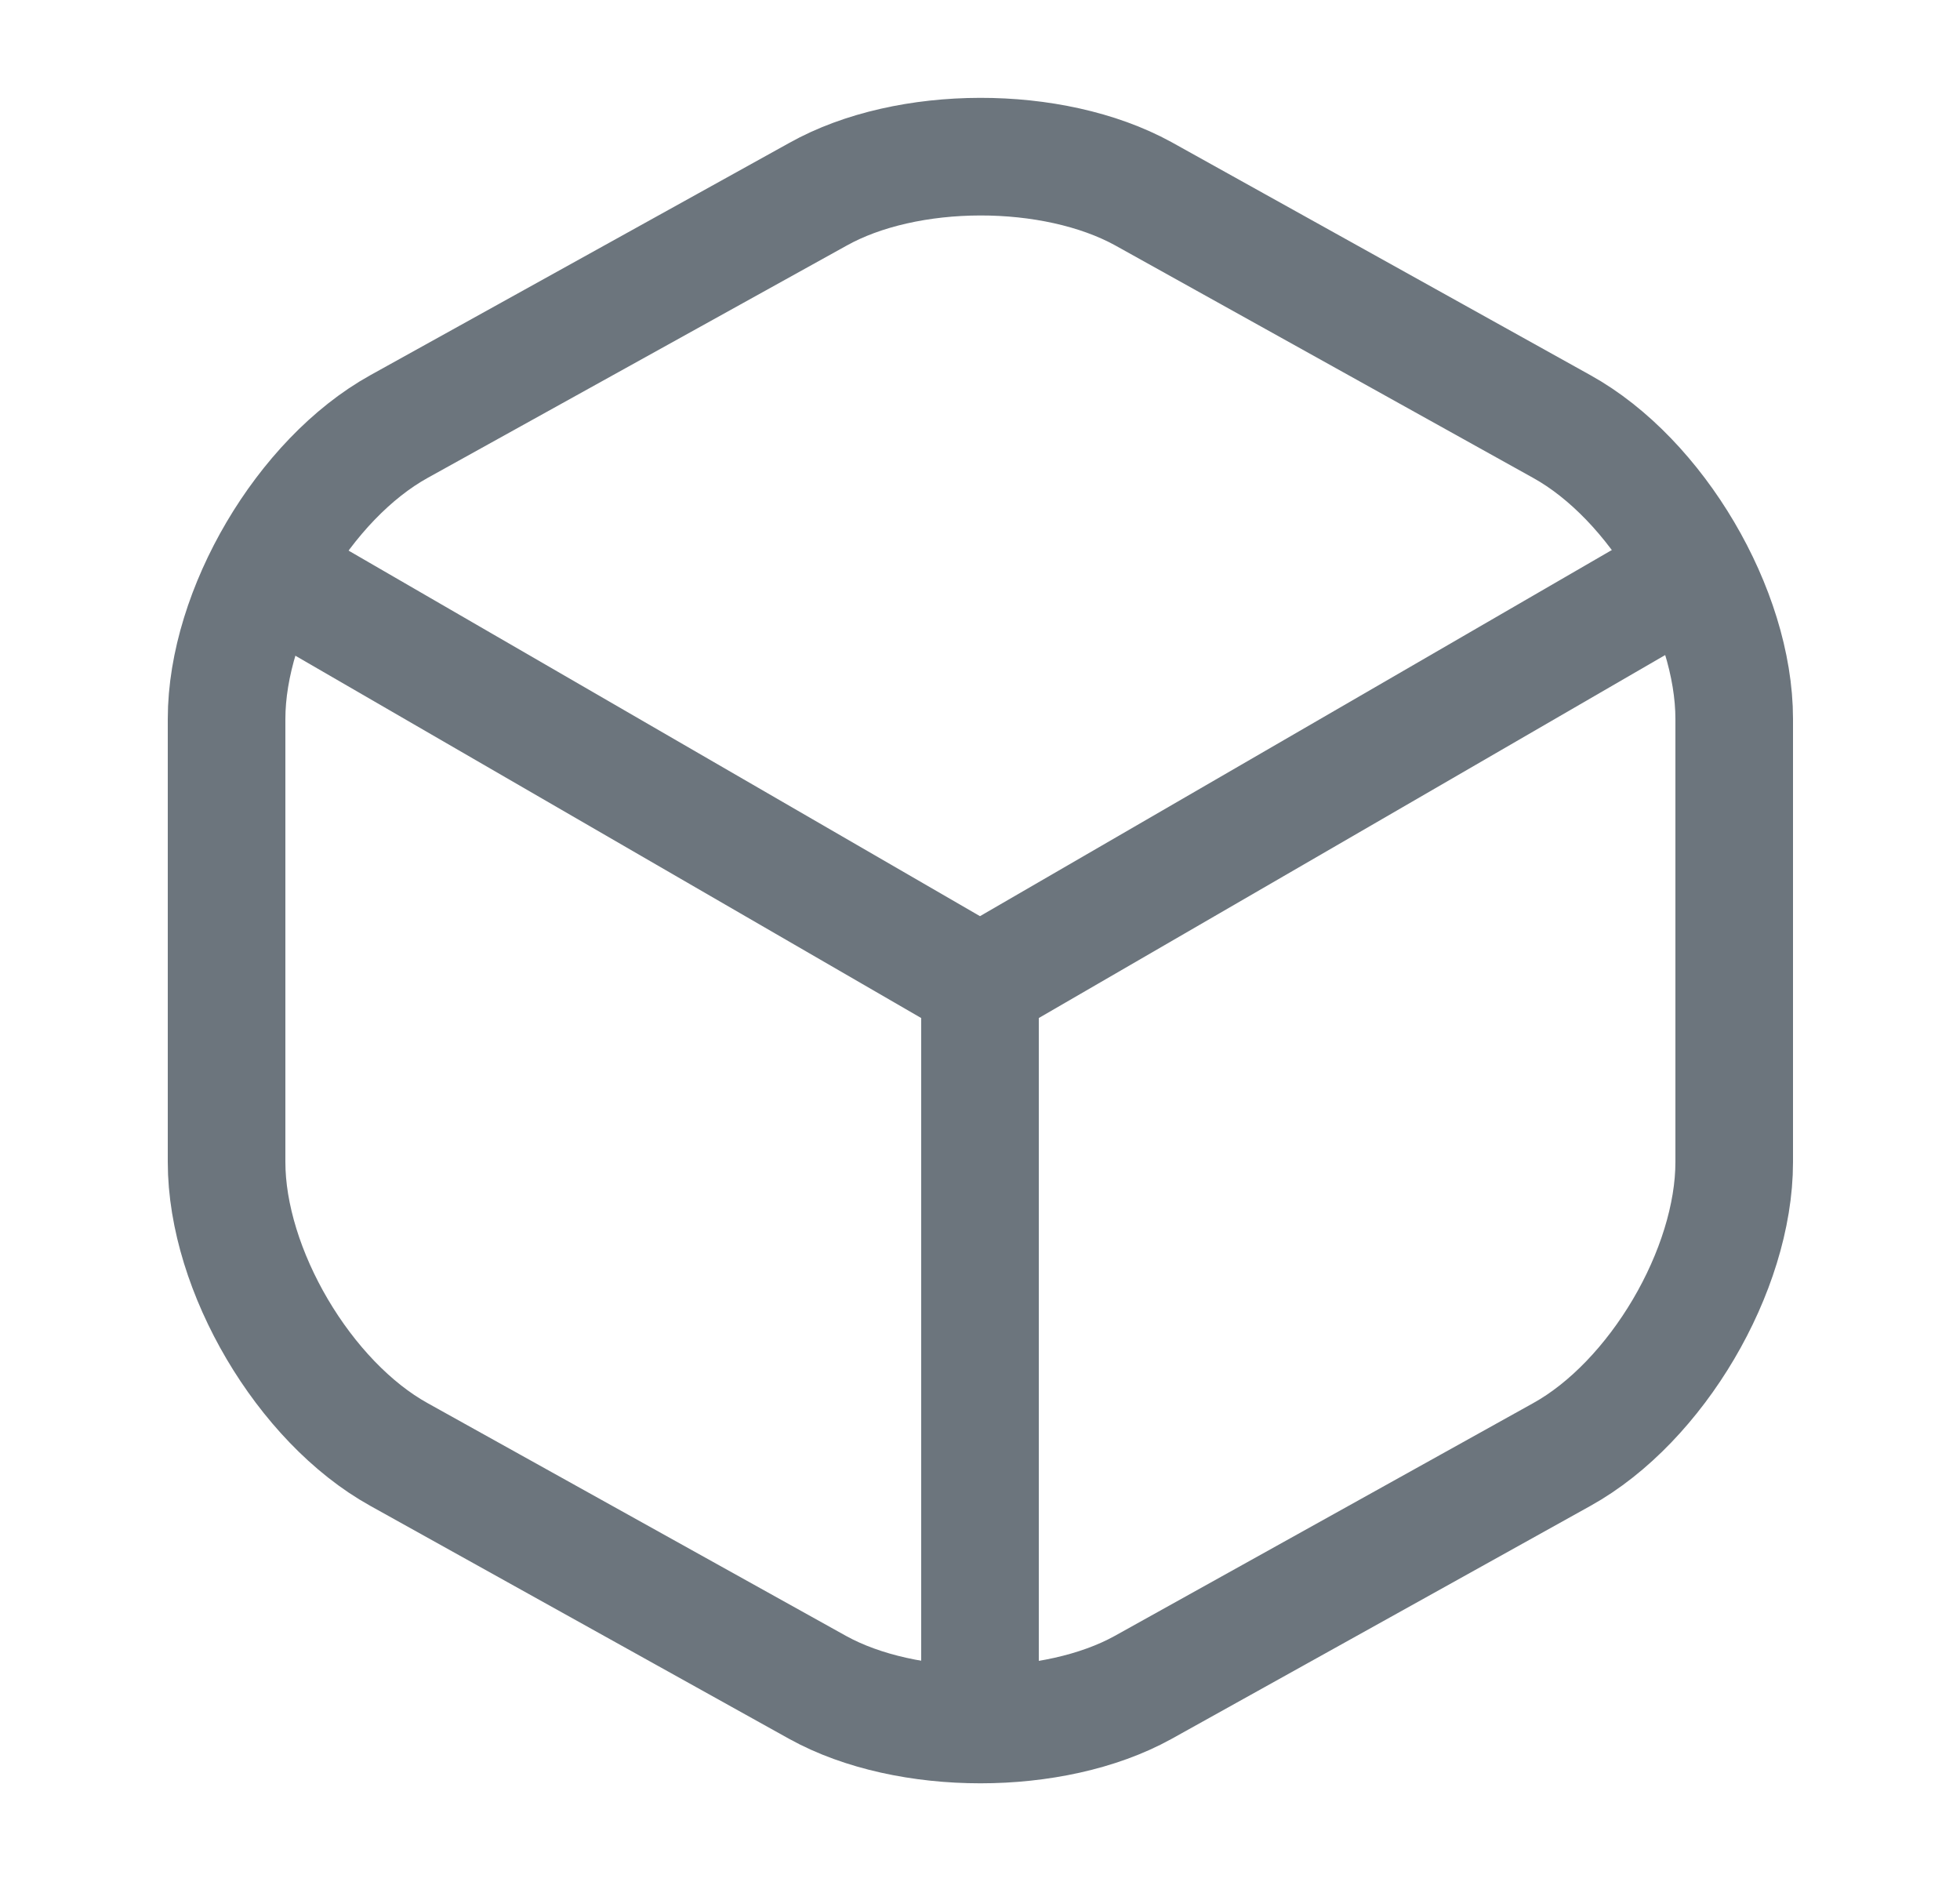 <svg width="25" height="24" viewBox="0 0 25 24" fill="none" xmlns="http://www.w3.org/2000/svg">
<path d="M3.67 7.439L12.5 12.55L21.27 7.469" stroke="#6C757D" stroke-width="1.5" stroke-linecap="round" stroke-linejoin="round"/>
<path d="M12.5 21.609V12.539" stroke="#6C757D" stroke-width="1.5" stroke-linecap="round" stroke-linejoin="round"/>
<path d="M10.43 2.479L5.09 5.439C3.88 6.109 2.89 7.789 2.89 9.169V14.819C2.89 16.199 3.88 17.879 5.09 18.549L10.43 21.519C11.57 22.149 13.44 22.149 14.58 21.519L19.92 18.549C21.13 17.879 22.12 16.199 22.12 14.819V9.169C22.12 7.789 21.13 6.109 19.92 5.439L14.58 2.469C13.43 1.839 11.57 1.839 10.43 2.479Z" stroke="#6C757D" stroke-width="1.5" stroke-linecap="round" stroke-linejoin="round"/>
</svg>
